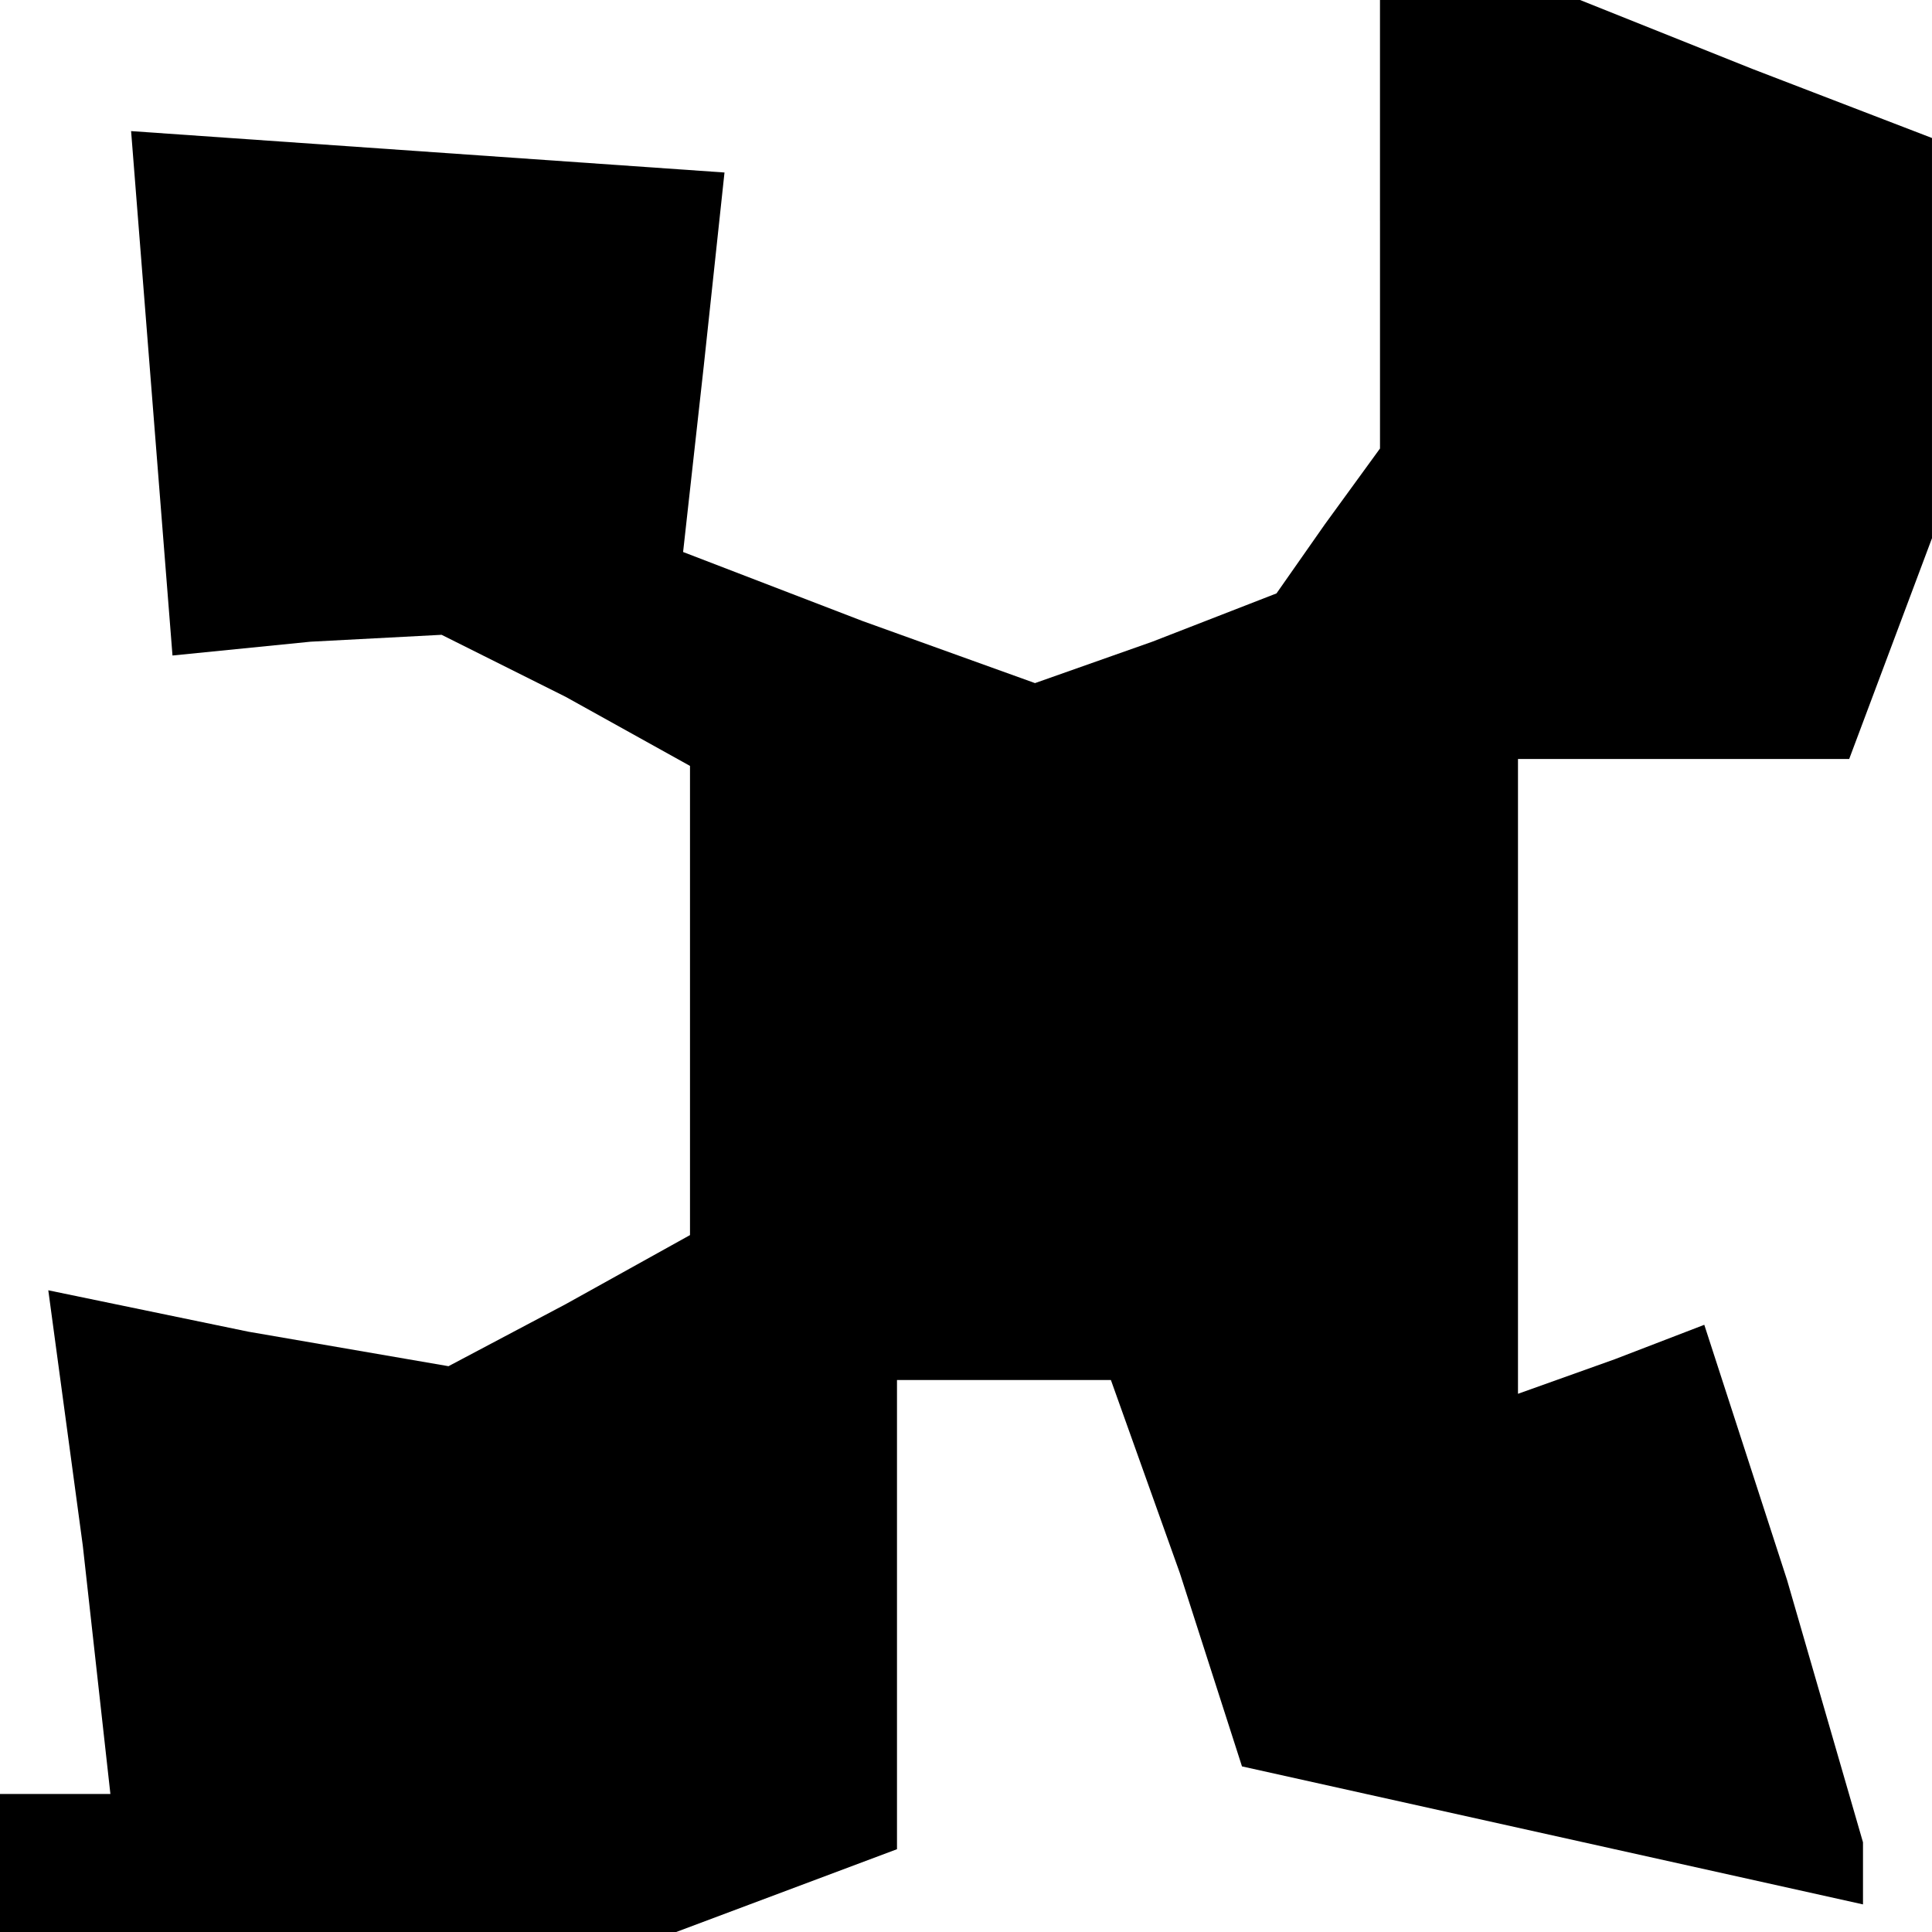 <?xml version="1.0" standalone="no"?>
<!DOCTYPE svg PUBLIC "-//W3C//DTD SVG 20010904//EN"
 "http://www.w3.org/TR/2001/REC-SVG-20010904/DTD/svg10.dtd">
<svg version="1.0" xmlns="http://www.w3.org/2000/svg"
 width="28pt" height="28pt" viewBox="0 0 28 28"
 preserveAspectRatio="xMidYMid meet">
<g transform="translate(0,28) scale(0.1,-0.1)"
fill="#000000" stroke="none">
<path d="M200 248 l0 -33 -8 -11 -7 -10 -18 -7 -17 -6 -25 9 -26 10 3 27 3 28
-43 3 -43 3 3 -38 3 -38 20 2 19 1 18 -9 18 -10 0 -34 0 -34 -18 -10 -17 -9
-29 5 -29 6 5 -37 4 -36 -8 0 -8 0 0 -10 0 -10 49 0 49 0 16 6 16 6 0 34 0 34
16 0 15 0 10 -28 9 -28 45 -10 45 -10 0 4 0 5 -11 38 -12 37 -13 -5 -14 -5 0
46 0 46 24 0 24 0 6 16 6 16 0 29 0 29 -26 10 -25 10 -15 0 -14 0 0 -32z"/>
</g>
</svg>
